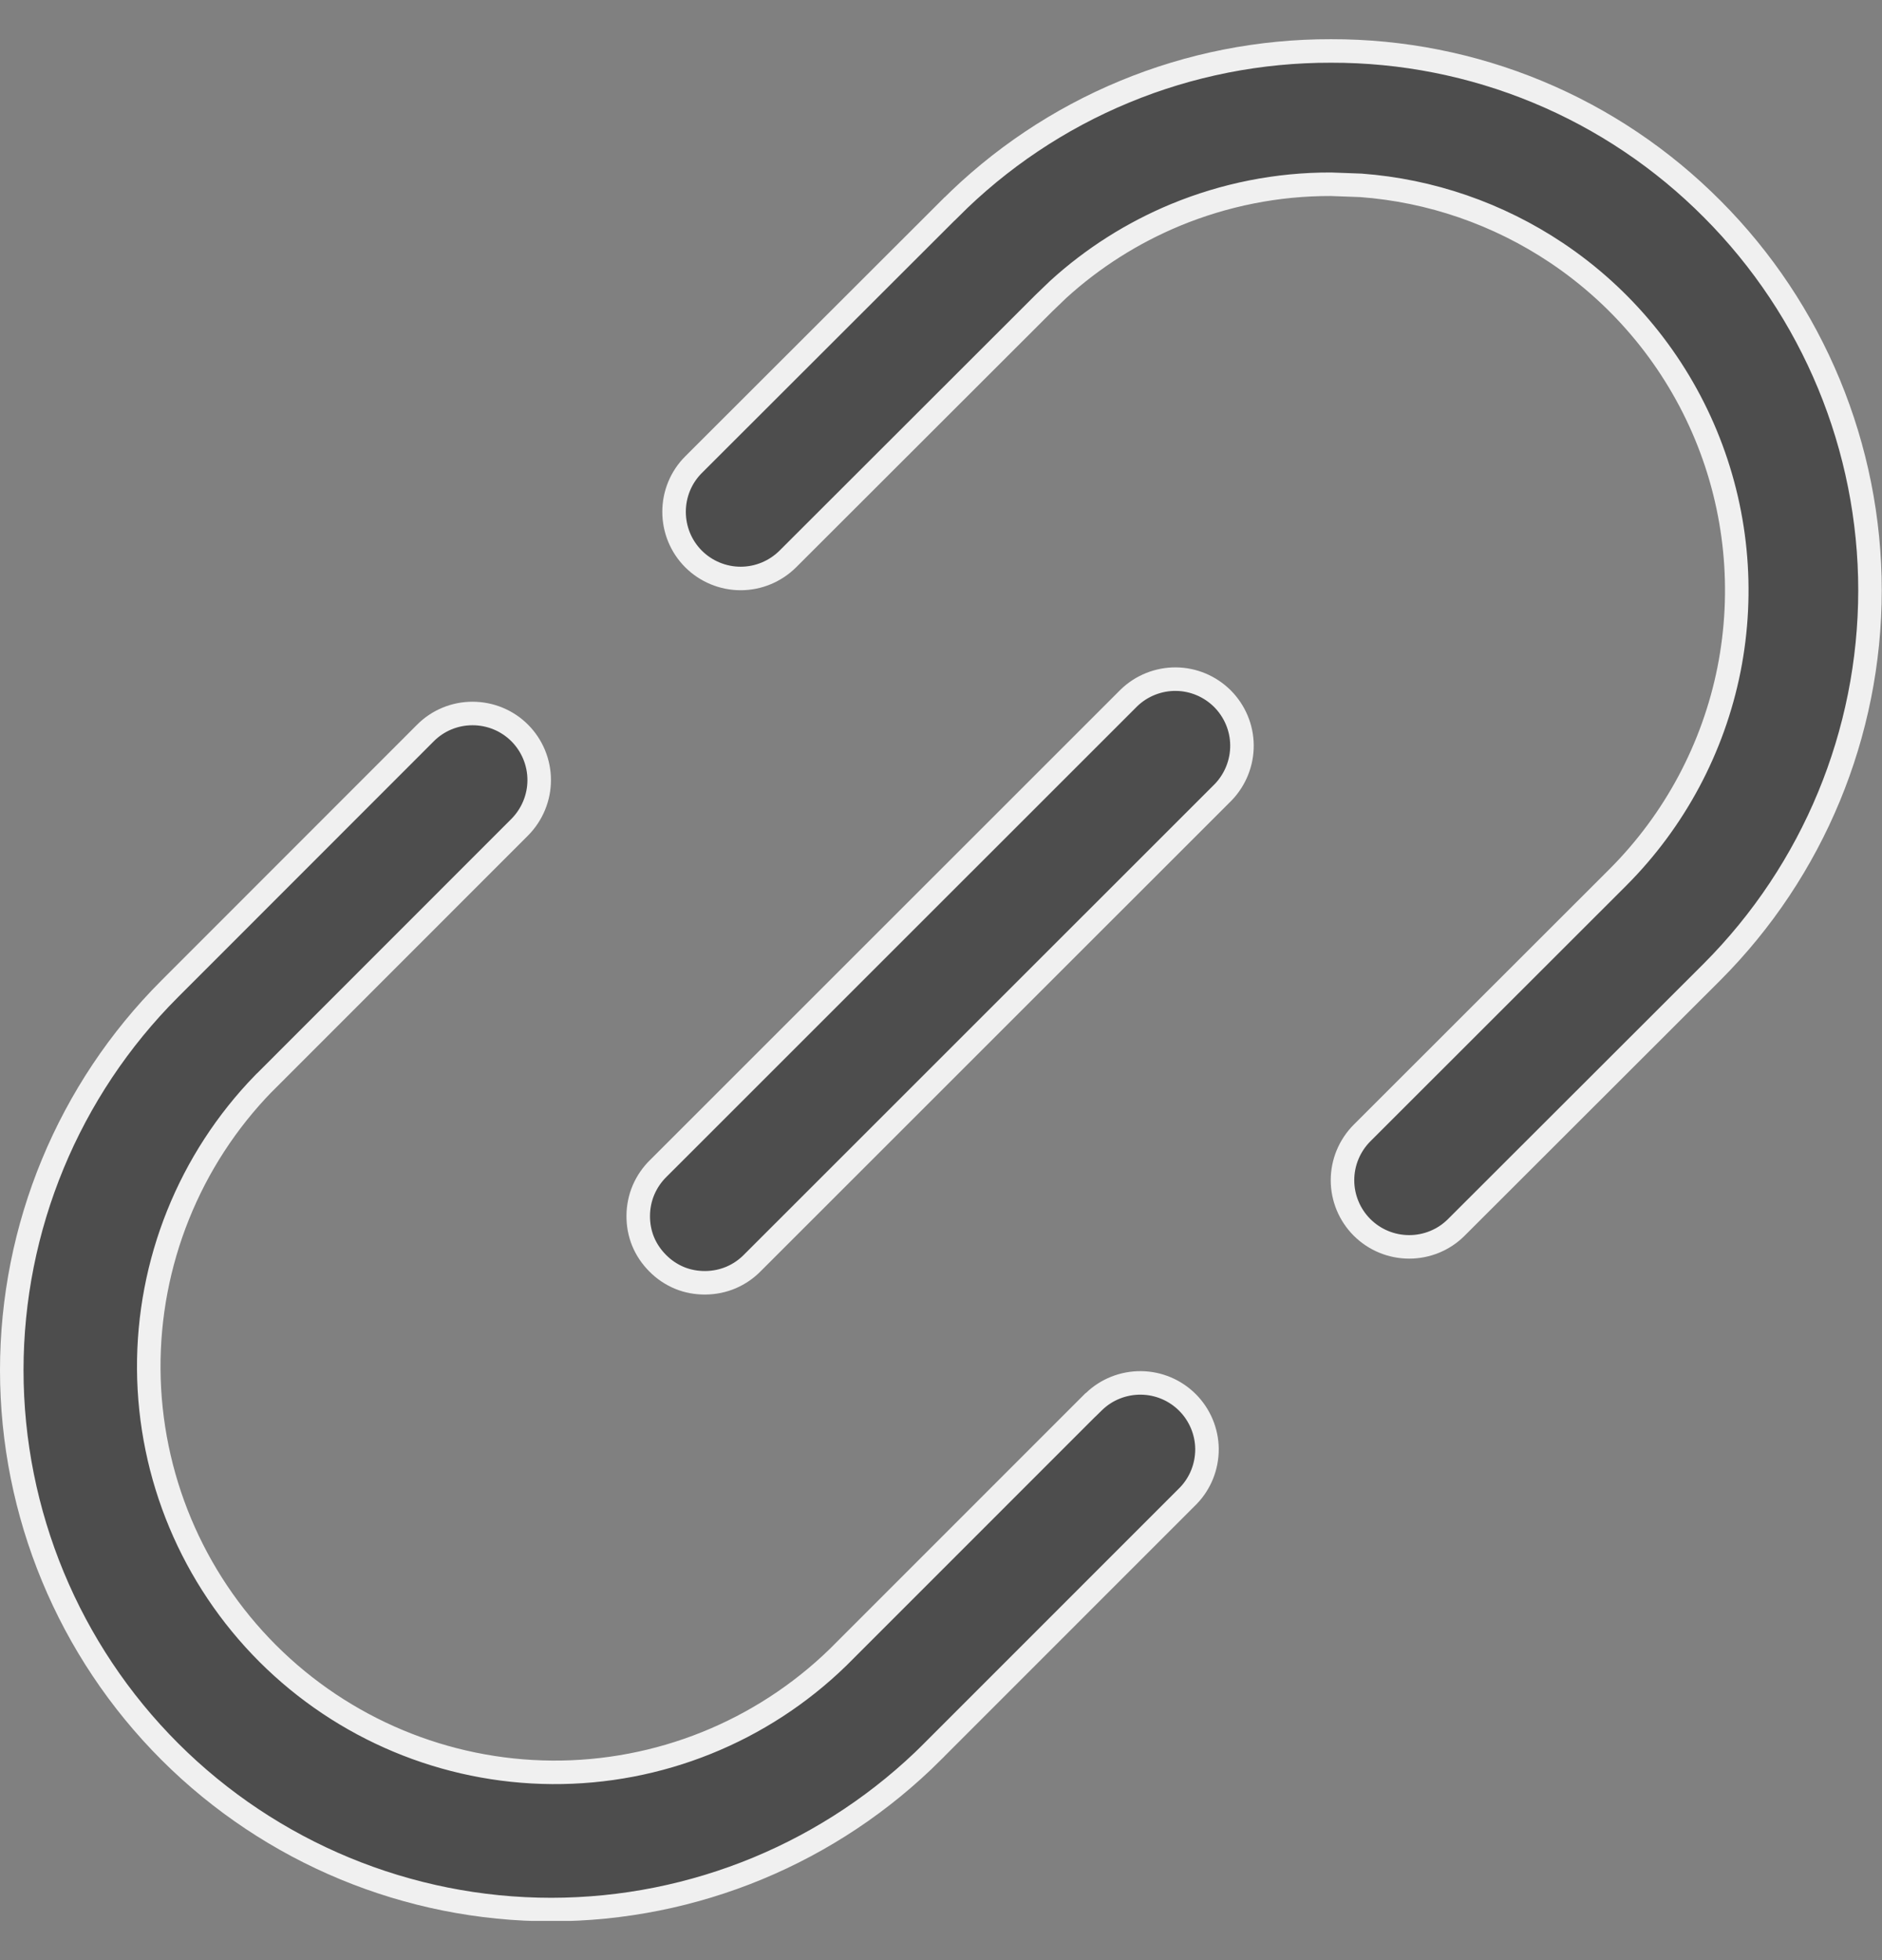 <svg width="24" height="25" viewBox="0 0 24 25" fill="none" xmlns="http://www.w3.org/2000/svg">
<rect x="0" y="0" width="24" height="25" fill="#808080" stroke="none"/>
<g clip-path="url(#clip0_4704_82827)">
<path d="M6.025 9.1C6.251 9.1 6.467 9.188 6.627 9.348C6.786 9.507 6.876 9.724 6.876 9.949C6.876 10.175 6.786 10.391 6.627 10.551L3.365 13.815L3.363 13.816C2.414 14.792 1.888 16.103 1.897 17.464C1.907 18.825 2.452 20.127 3.414 21.089C4.377 22.051 5.68 22.596 7.041 22.605C8.402 22.614 9.711 22.087 10.687 21.138L10.688 21.137L13.906 17.918H13.908L13.951 17.876C14.111 17.721 14.327 17.636 14.55 17.638C14.772 17.64 14.985 17.729 15.143 17.887C15.3 18.044 15.39 18.258 15.392 18.48C15.393 18.702 15.309 18.916 15.155 19.076L11.894 22.338V22.339C10.604 23.629 8.854 24.354 7.03 24.355C5.206 24.355 3.456 23.63 2.166 22.341C0.876 21.051 0.151 19.302 0.15 17.477C0.15 15.653 0.874 13.903 2.163 12.613L5.425 9.349C5.584 9.189 5.8 9.1 6.025 9.1Z" fill="black" fill-opacity="0.4" stroke="#F0F0F0" stroke-width="0.3"/>
<path d="M16.973 0.65H16.974C17.877 0.648 18.773 0.825 19.607 1.171C20.442 1.517 21.199 2.026 21.836 2.667C23.123 3.958 23.847 5.708 23.847 7.531C23.846 9.354 23.122 11.103 21.835 12.394L18.572 15.654C18.413 15.814 18.196 15.903 17.971 15.903C17.745 15.903 17.529 15.814 17.369 15.654C17.21 15.495 17.12 15.278 17.12 15.053C17.12 14.827 17.21 14.611 17.369 14.451L20.632 11.19C21.356 10.465 21.849 9.542 22.049 8.538C22.248 7.534 22.146 6.493 21.754 5.547C21.362 4.601 20.699 3.793 19.848 3.224C19.103 2.726 18.244 2.43 17.355 2.364L16.972 2.35C16.291 2.348 15.618 2.482 14.989 2.742C14.44 2.97 13.934 3.291 13.495 3.691L13.312 3.867L10.047 7.129C9.887 7.288 9.671 7.378 9.445 7.378C9.22 7.378 9.003 7.288 8.844 7.129C8.684 6.969 8.596 6.753 8.596 6.527C8.596 6.302 8.685 6.085 8.845 5.926L12.111 2.663H12.112C12.749 2.023 13.507 1.515 14.341 1.17C15.175 0.824 16.07 0.648 16.973 0.65Z" fill="black" fill-opacity="0.4" stroke="#F0F0F0" stroke-width="0.3"/>
<path d="M14.996 8.662C15.219 8.664 15.431 8.754 15.589 8.911C15.746 9.069 15.836 9.281 15.838 9.504C15.84 9.726 15.755 9.94 15.602 10.101L9.6 16.102C9.521 16.184 9.428 16.248 9.324 16.293C9.221 16.337 9.109 16.36 8.996 16.361C8.883 16.362 8.77 16.342 8.666 16.299C8.562 16.256 8.467 16.192 8.388 16.112C8.308 16.032 8.244 15.938 8.201 15.834C8.158 15.729 8.138 15.617 8.139 15.504C8.14 15.391 8.163 15.279 8.207 15.176C8.252 15.072 8.316 14.979 8.397 14.9L14.398 8.9C14.558 8.746 14.773 8.66 14.996 8.662Z" fill="black" fill-opacity="0.4" stroke="#F0F0F0" stroke-width="0.3"/>
</g>
<defs>
<clipPath id="clip0_4704_82827">
<rect width="24" height="24" fill="white" transform="translate(0 0.5)"/>
</clipPath>
</defs>
</svg>
